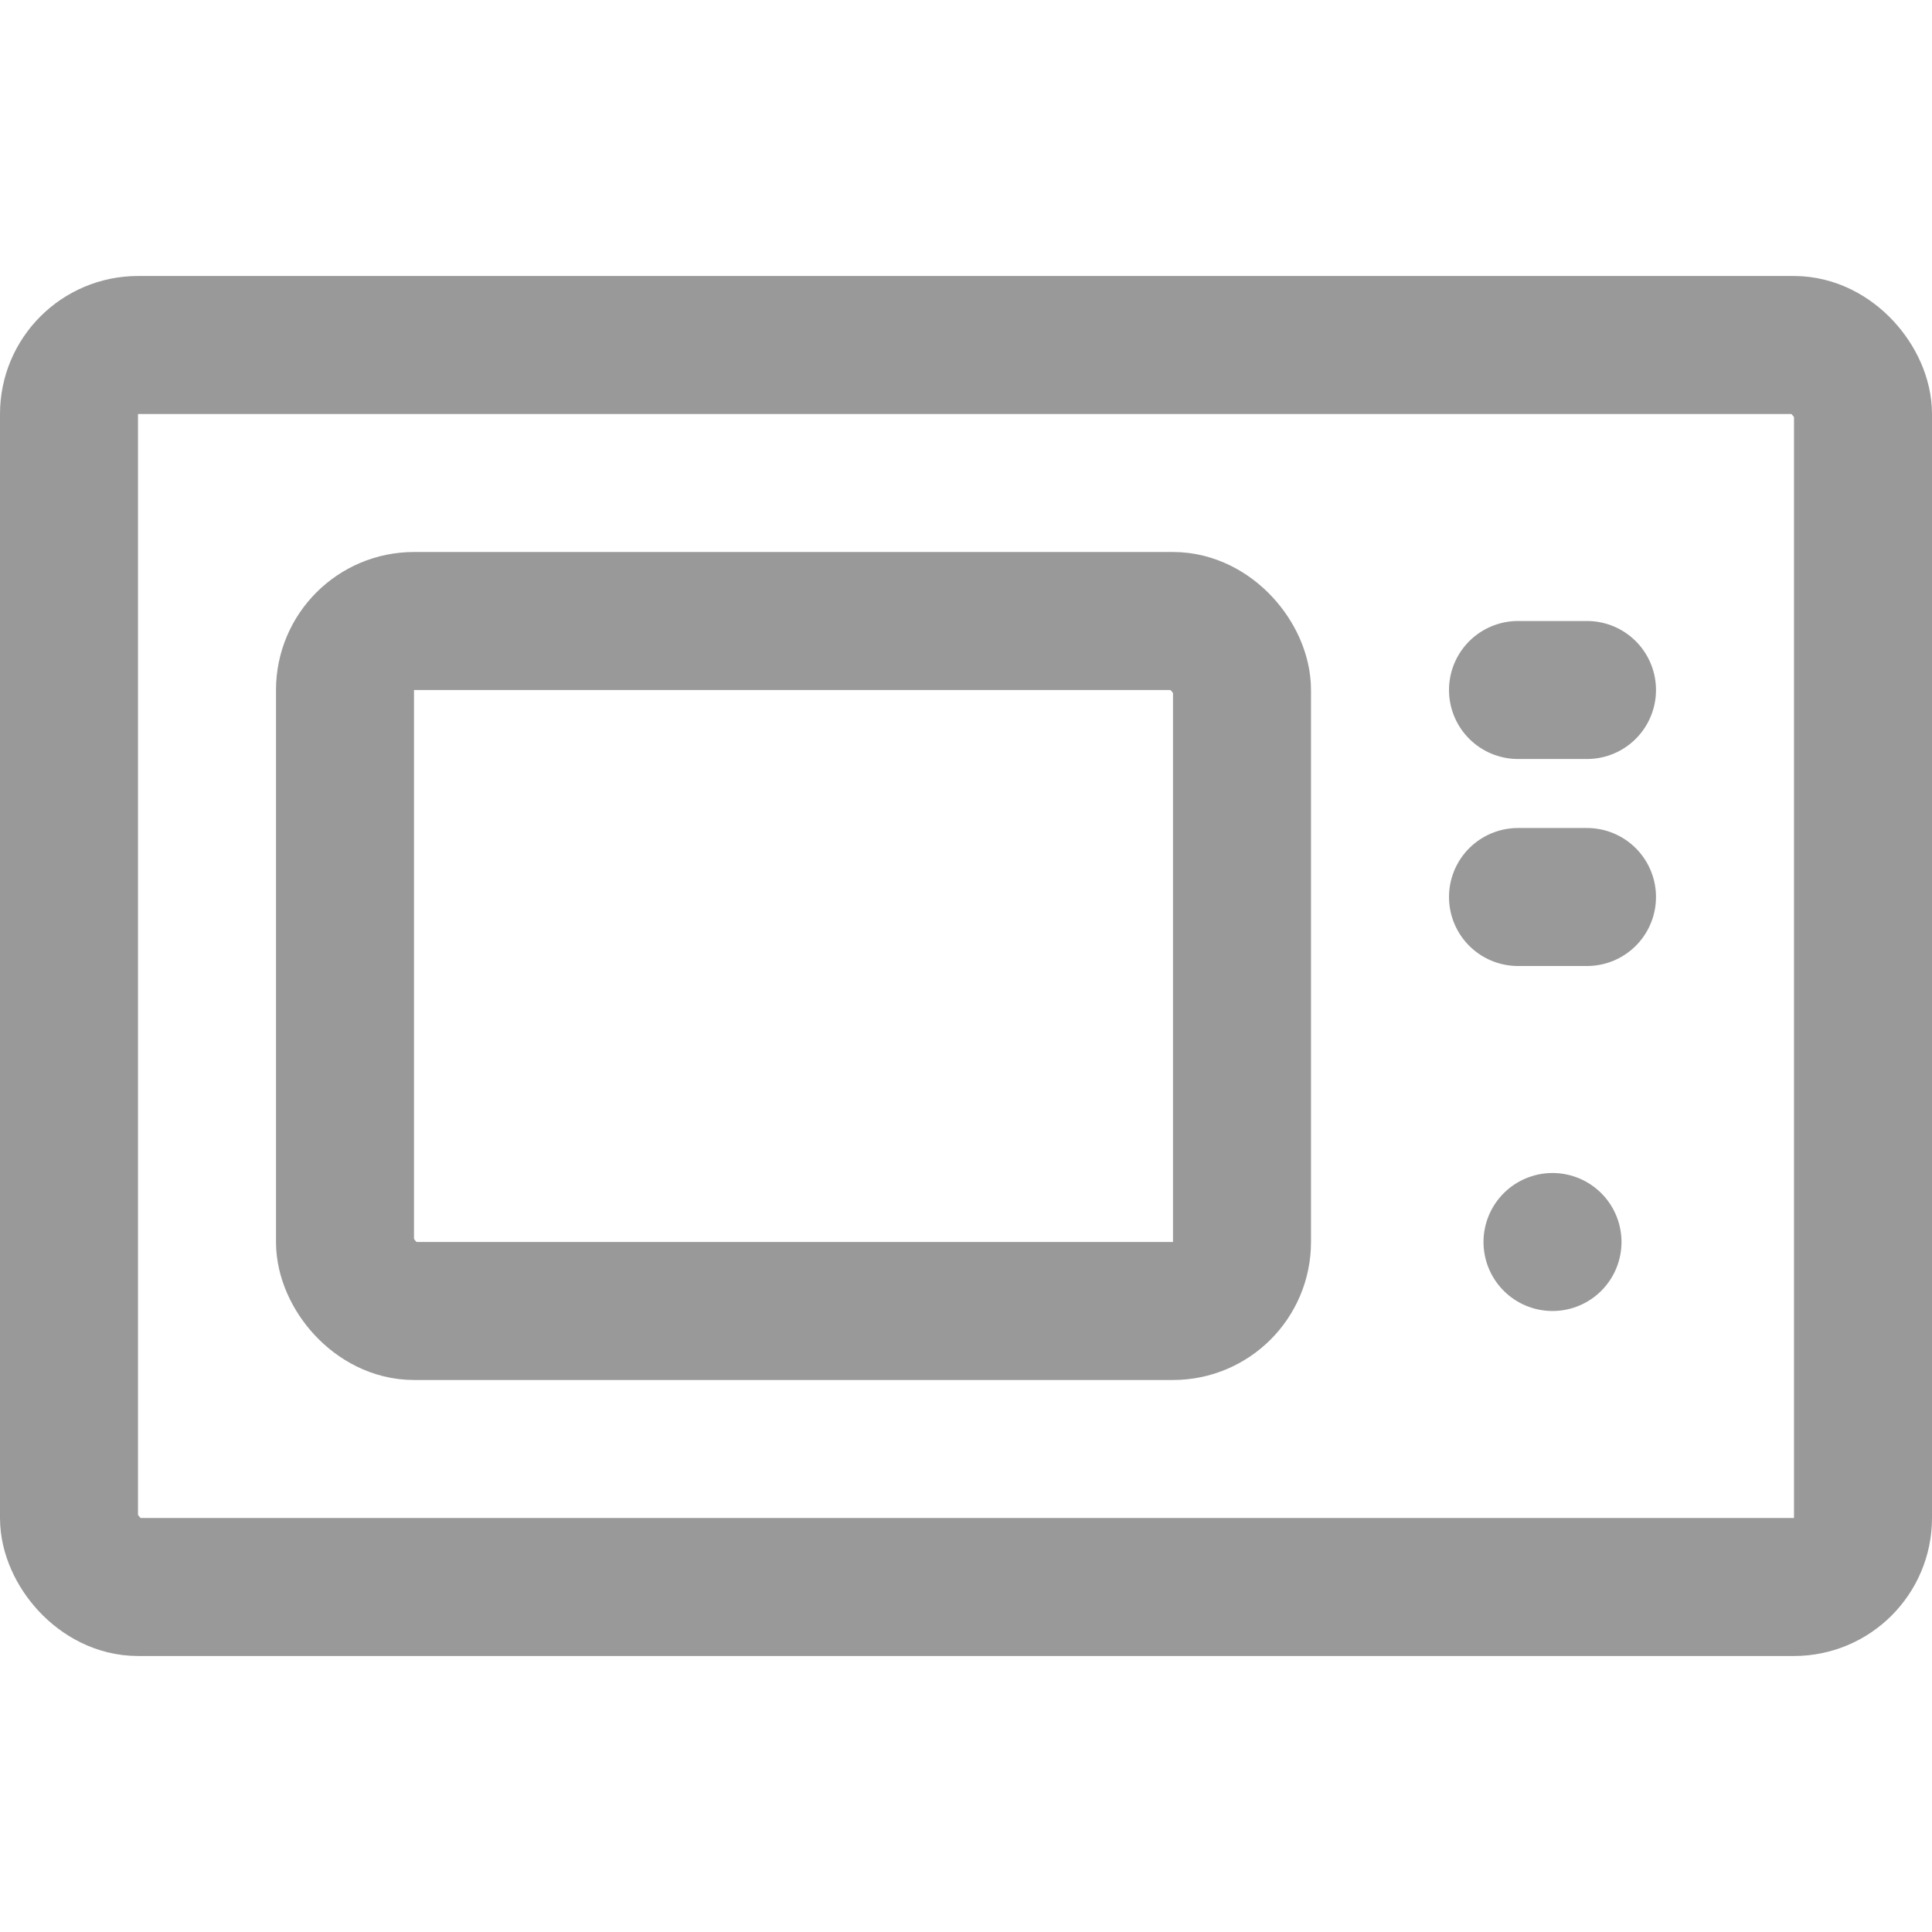 <svg xmlns="http://www.w3.org/2000/svg" width="128" height="128" viewBox="0 0 14 14"><g fill="none" stroke="#999999" stroke-linecap="round" stroke-linejoin="round"><rect width="13" height="9" x=".5" y="2.5" rx=".5"/><rect width="6.5" height="5" x="2.5" y="4.5" rx=".5"/><path d="M11 5h.5M11 6.5h.5M11.25 9h0"/></g></svg>